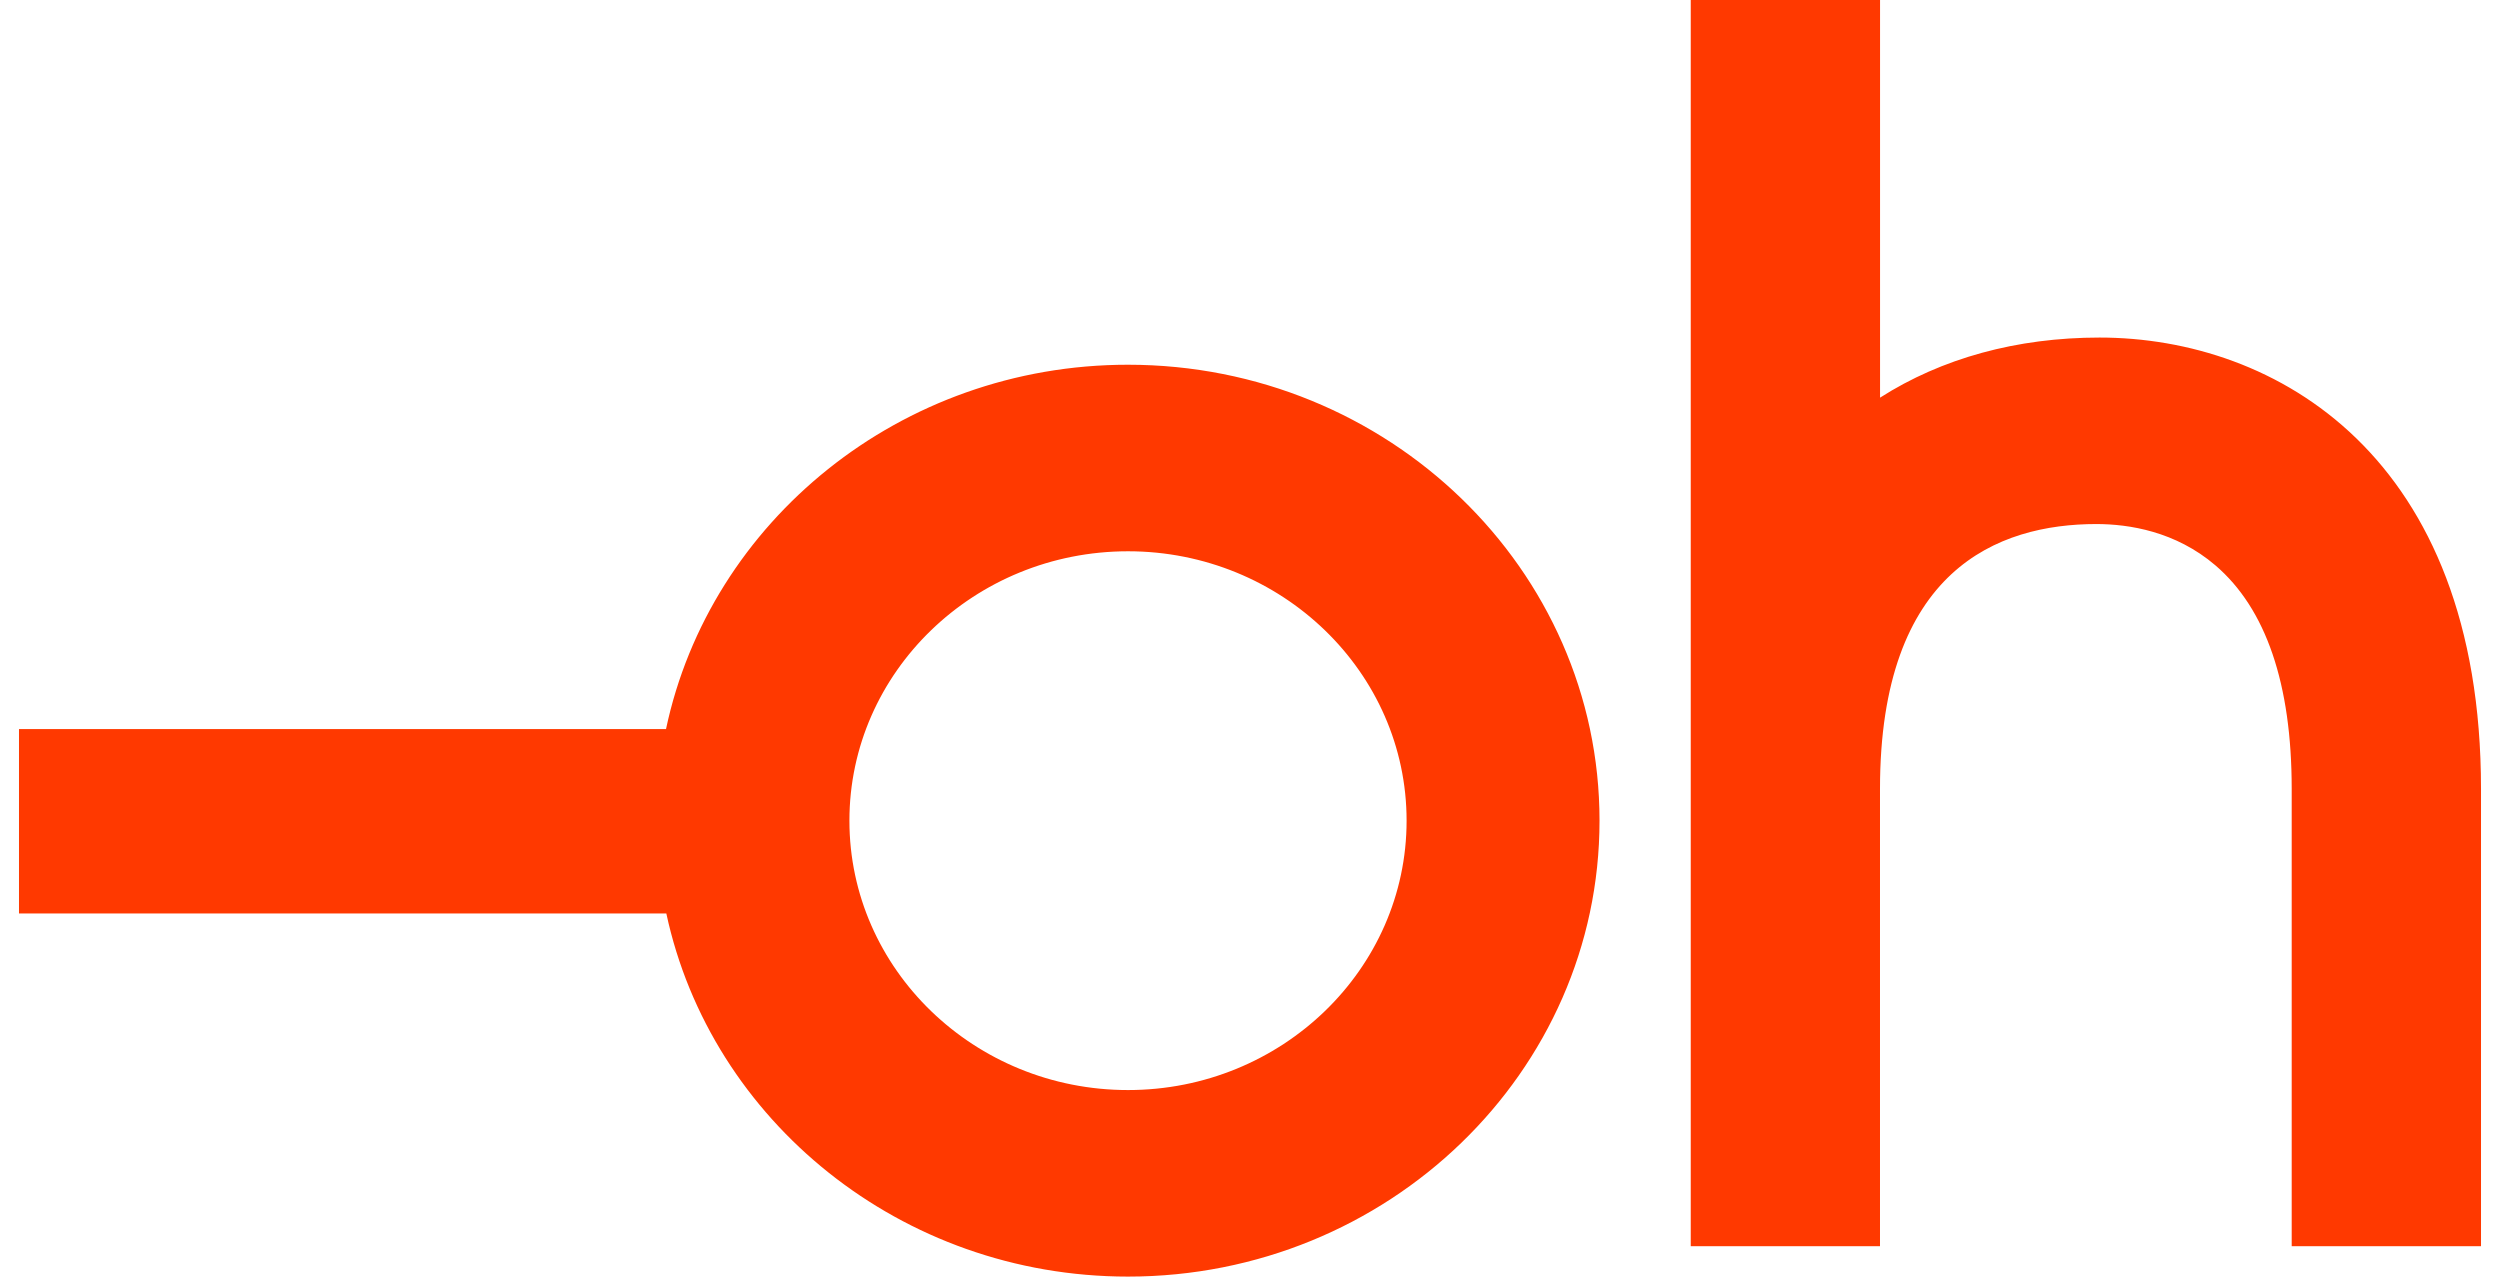 <svg fill="#FF3900" role="img" viewBox="0 0 47 24" xmlns="http://www.w3.org/2000/svg"><title>Oh Dear</title><path d="M21.207 6.857c4.888 0 8.865 3.845 8.864 8.572 0 4.726-3.977 8.571-8.864 8.571-4.27 0-7.844-2.934-8.68-6.827h-12.17v-3.466h12.164c0.827-3.904 4.407-6.85 8.686-6.85z m14.138-6.857v7.476c1.159-0.741 2.572-1.13 4.126-1.13 3.309 0 7.172 2.222 7.172 8.485v8.598h-3.559v-8.598c0-1.974-0.483-3.387-1.434-4.202-0.75-0.642-1.629-0.776-2.236-0.777-1.856 0-4.07 0.863-4.07 4.979v8.598h-3.558v-23.429z m-14.138 10.364c-2.889 0-5.238 2.272-5.238 5.065s2.349 5.064 5.238 5.064c2.888 0 5.237-2.272 5.237-5.064s-2.349-5.064-5.237-5.065z"/></svg>